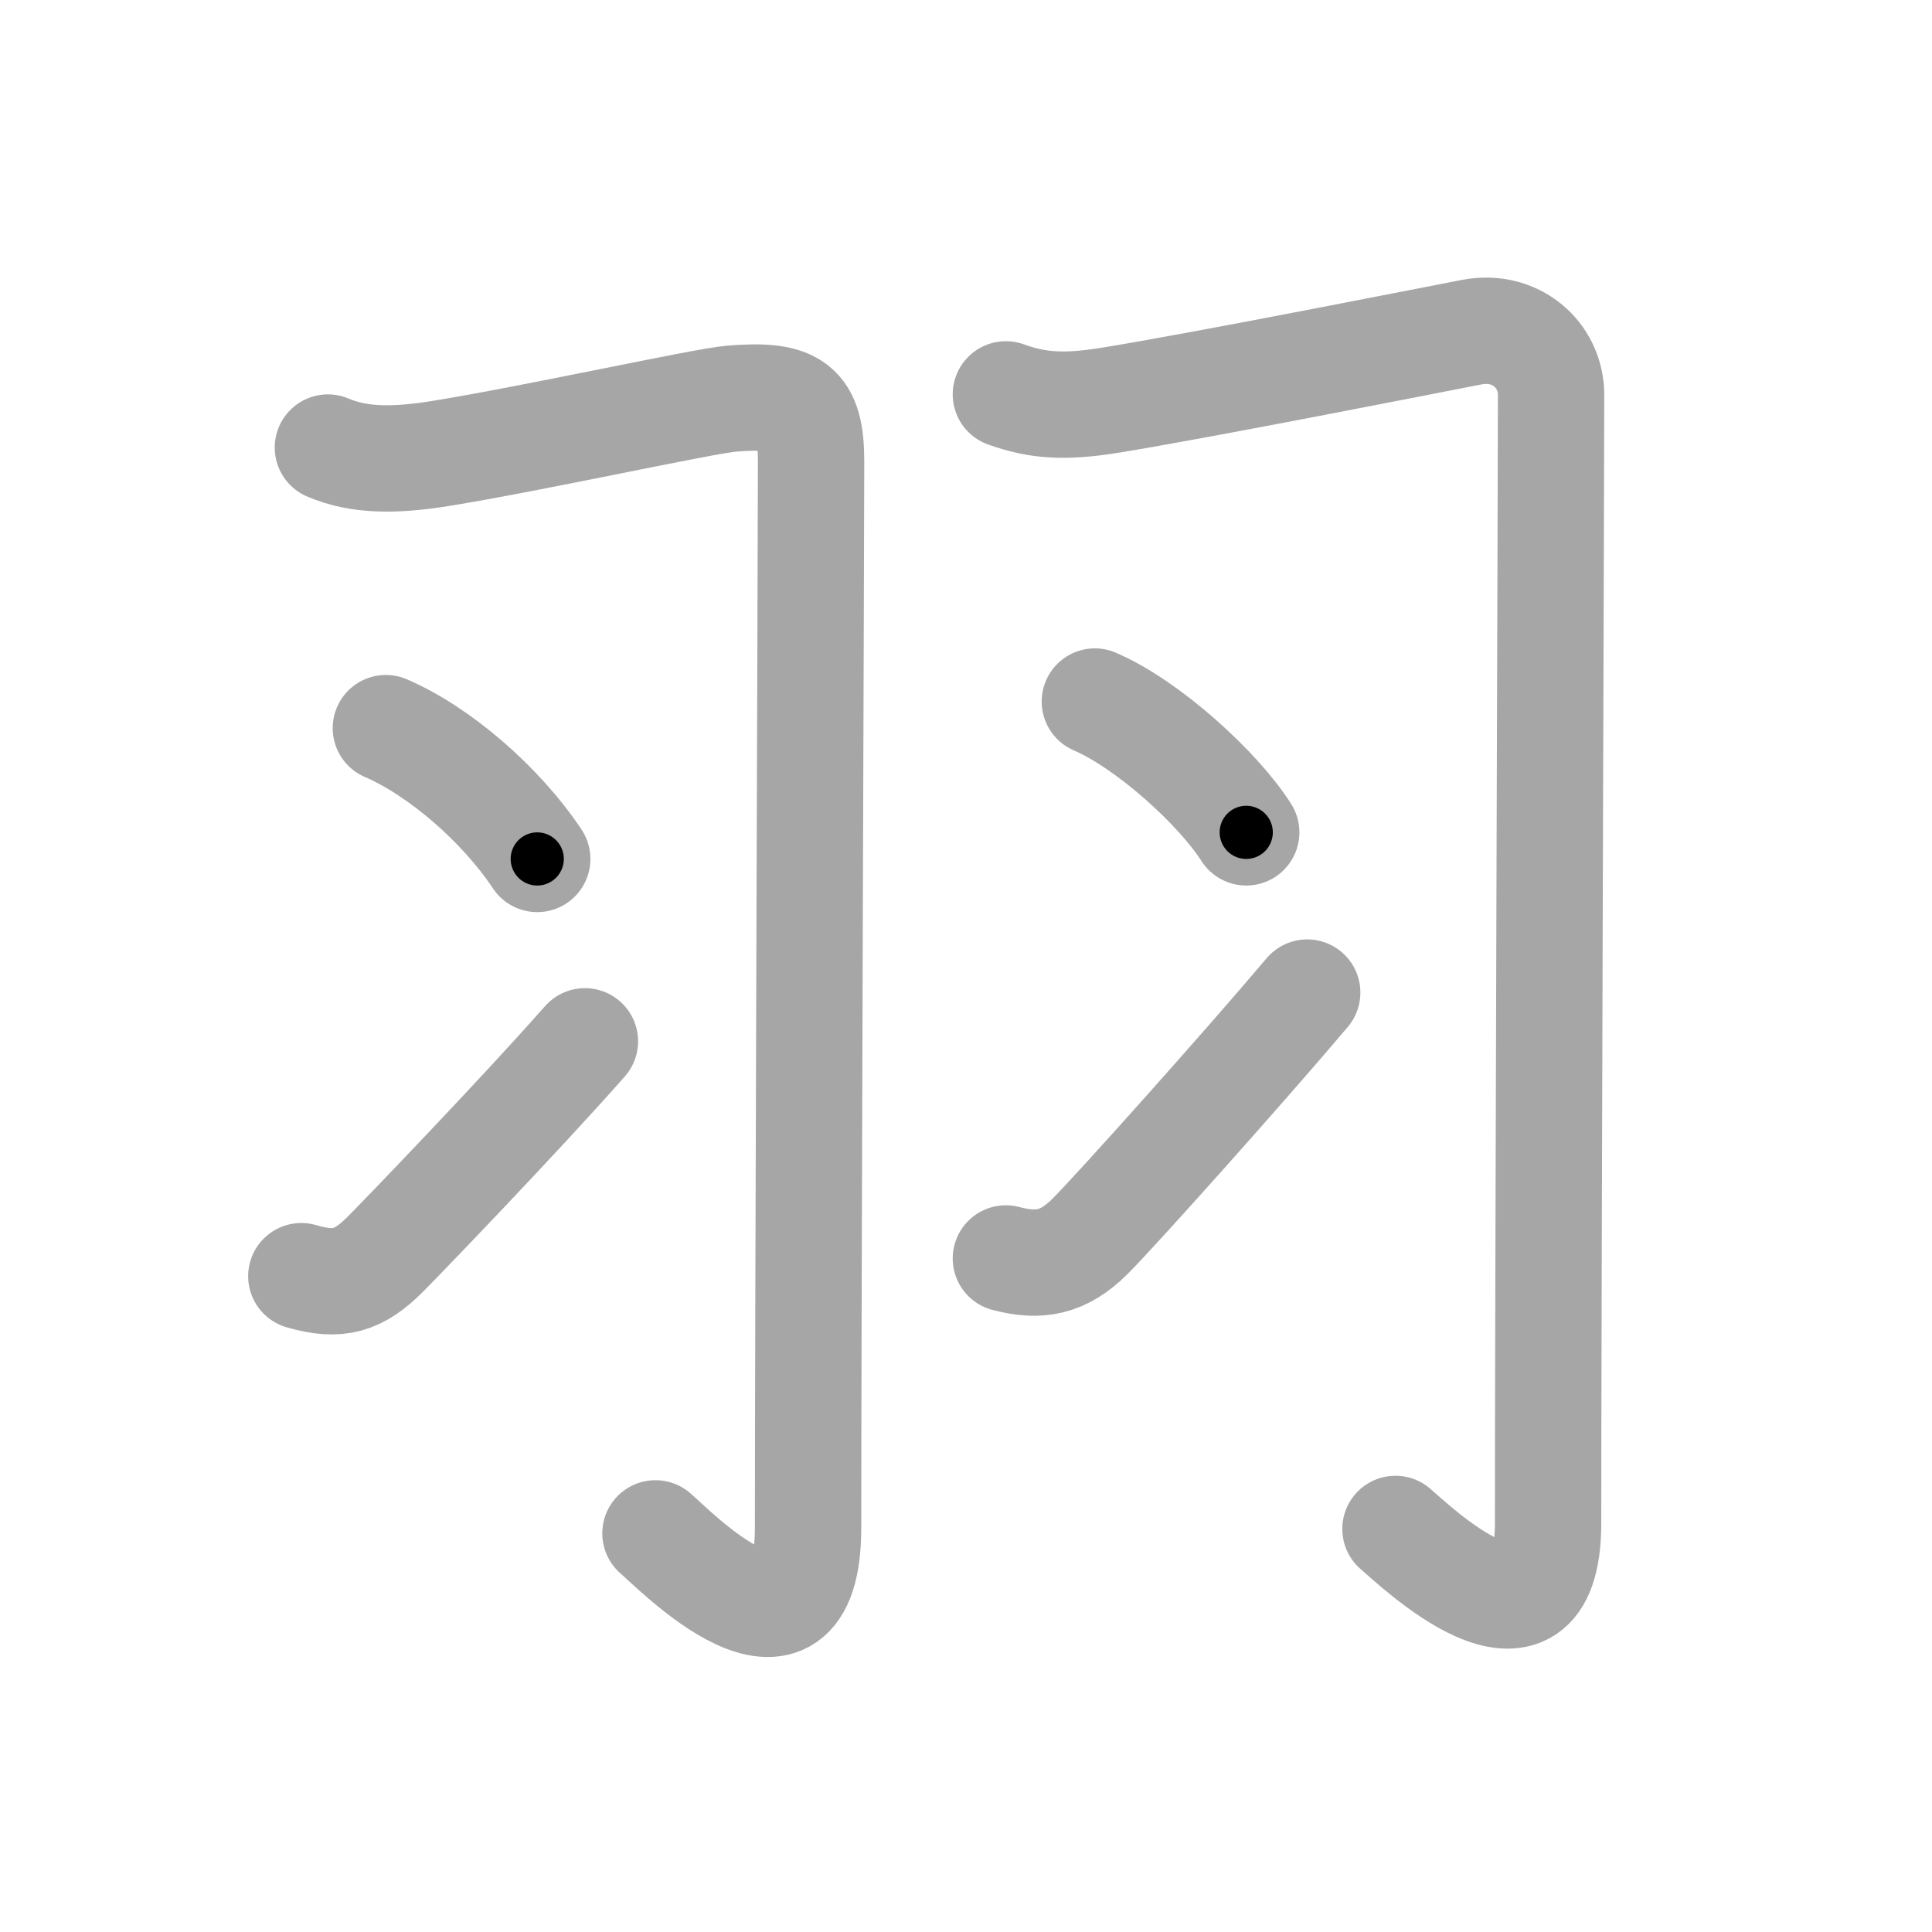<svg xmlns="http://www.w3.org/2000/svg" viewBox="0 0 109 109" id="7fbd"><g fill="none" stroke="#a6a6a6" stroke-width="6" stroke-linecap="round" stroke-linejoin="round"><g><g><path d="M18.5,25.25c1.75,0.75,3.75,0.75,6.32,0.34c5.22-0.84,14.87-2.97,16.46-3.1c3.58-0.29,4.48,0.39,4.48,3.55c0,3.6-0.17,48.23-0.17,60.15c0,9.08-7.72,1.06-8.61,0.32" /><path d="M21.77,41.08c3.02,1.3,6.48,4.29,8.54,7.38" /><path d="M17,72c2.12,0.62,3.25,0.25,4.75-1.25c0.88-0.88,7.5-7.75,11.25-12" /></g><g><path d="M56.75,22.25C58.5,22.88,60,23,62.57,22.59c5.22-0.84,18.89-3.55,20.46-3.85c2.47-0.48,4.48,1.27,4.48,3.55c0,3.85-0.17,51.73-0.17,63.65c0,8.58-7.72,1.06-8.61,0.32" /><path d="M61.77,39.58c3.02,1.3,6.98,4.92,8.54,7.38" /><path d="M56.75,71c1.88,0.5,3.25,0.25,4.75-1.25c1.51-1.51,8.7-9.55,12.25-13.75" /></g></g></g><g fill="none" stroke="#000" stroke-width="3" stroke-linecap="round" stroke-linejoin="round"><path d="M18.5,25.25c1.75,0.75,3.75,0.75,6.32,0.34c5.22-0.84,14.87-2.97,16.46-3.1c3.58-0.29,4.48,0.39,4.48,3.55c0,3.6-0.17,48.23-0.17,60.15c0,9.08-7.72,1.06-8.61,0.32" stroke-dasharray="103.361" stroke-dashoffset="103.361"><animate attributeName="stroke-dashoffset" values="103.361;103.361;0" dur="0.777s" fill="freeze" begin="0s;7fbd.click" /></path><path d="M21.77,41.08c3.02,1.3,6.48,4.29,8.54,7.38" stroke-dasharray="11.423" stroke-dashoffset="11.423"><animate attributeName="stroke-dashoffset" values="11.423" fill="freeze" begin="7fbd.click" /><animate attributeName="stroke-dashoffset" values="11.423;11.423;0" keyTimes="0;0.773;1" dur="1.005s" fill="freeze" begin="0s;7fbd.click" /></path><path d="M17,72c2.12,0.62,3.25,0.25,4.75-1.25c0.88-0.88,7.5-7.75,11.25-12" stroke-dasharray="21.699" stroke-dashoffset="21.699"><animate attributeName="stroke-dashoffset" values="21.699" fill="freeze" begin="7fbd.click" /><animate attributeName="stroke-dashoffset" values="21.699;21.699;0" keyTimes="0;0.822;1" dur="1.222s" fill="freeze" begin="0s;7fbd.click" /></path><path d="M56.75,22.25C58.5,22.88,60,23,62.57,22.59c5.22-0.84,18.89-3.55,20.46-3.85c2.47-0.48,4.48,1.27,4.48,3.55c0,3.85-0.17,51.73-0.17,63.65c0,8.58-7.72,1.06-8.61,0.32" stroke-dasharray="109.663" stroke-dashoffset="109.663"><animate attributeName="stroke-dashoffset" values="109.663" fill="freeze" begin="7fbd.click" /><animate attributeName="stroke-dashoffset" values="109.663;109.663;0" keyTimes="0;0.597;1" dur="2.047s" fill="freeze" begin="0s;7fbd.click" /></path><path d="M61.77,39.58c3.02,1.3,6.98,4.92,8.54,7.38" stroke-dasharray="11.41" stroke-dashoffset="11.41"><animate attributeName="stroke-dashoffset" values="11.41" fill="freeze" begin="7fbd.click" /><animate attributeName="stroke-dashoffset" values="11.41;11.41;0" keyTimes="0;0.9;1" dur="2.275s" fill="freeze" begin="0s;7fbd.click" /></path><path d="M56.75,71c1.88,0.5,3.25,0.25,4.75-1.25c1.51-1.51,8.7-9.55,12.25-13.75" stroke-dasharray="23.622" stroke-dashoffset="23.622"><animate attributeName="stroke-dashoffset" values="23.622" fill="freeze" begin="7fbd.click" /><animate attributeName="stroke-dashoffset" values="23.622;23.622;0" keyTimes="0;0.906;1" dur="2.511s" fill="freeze" begin="0s;7fbd.click" /></path></g></svg>